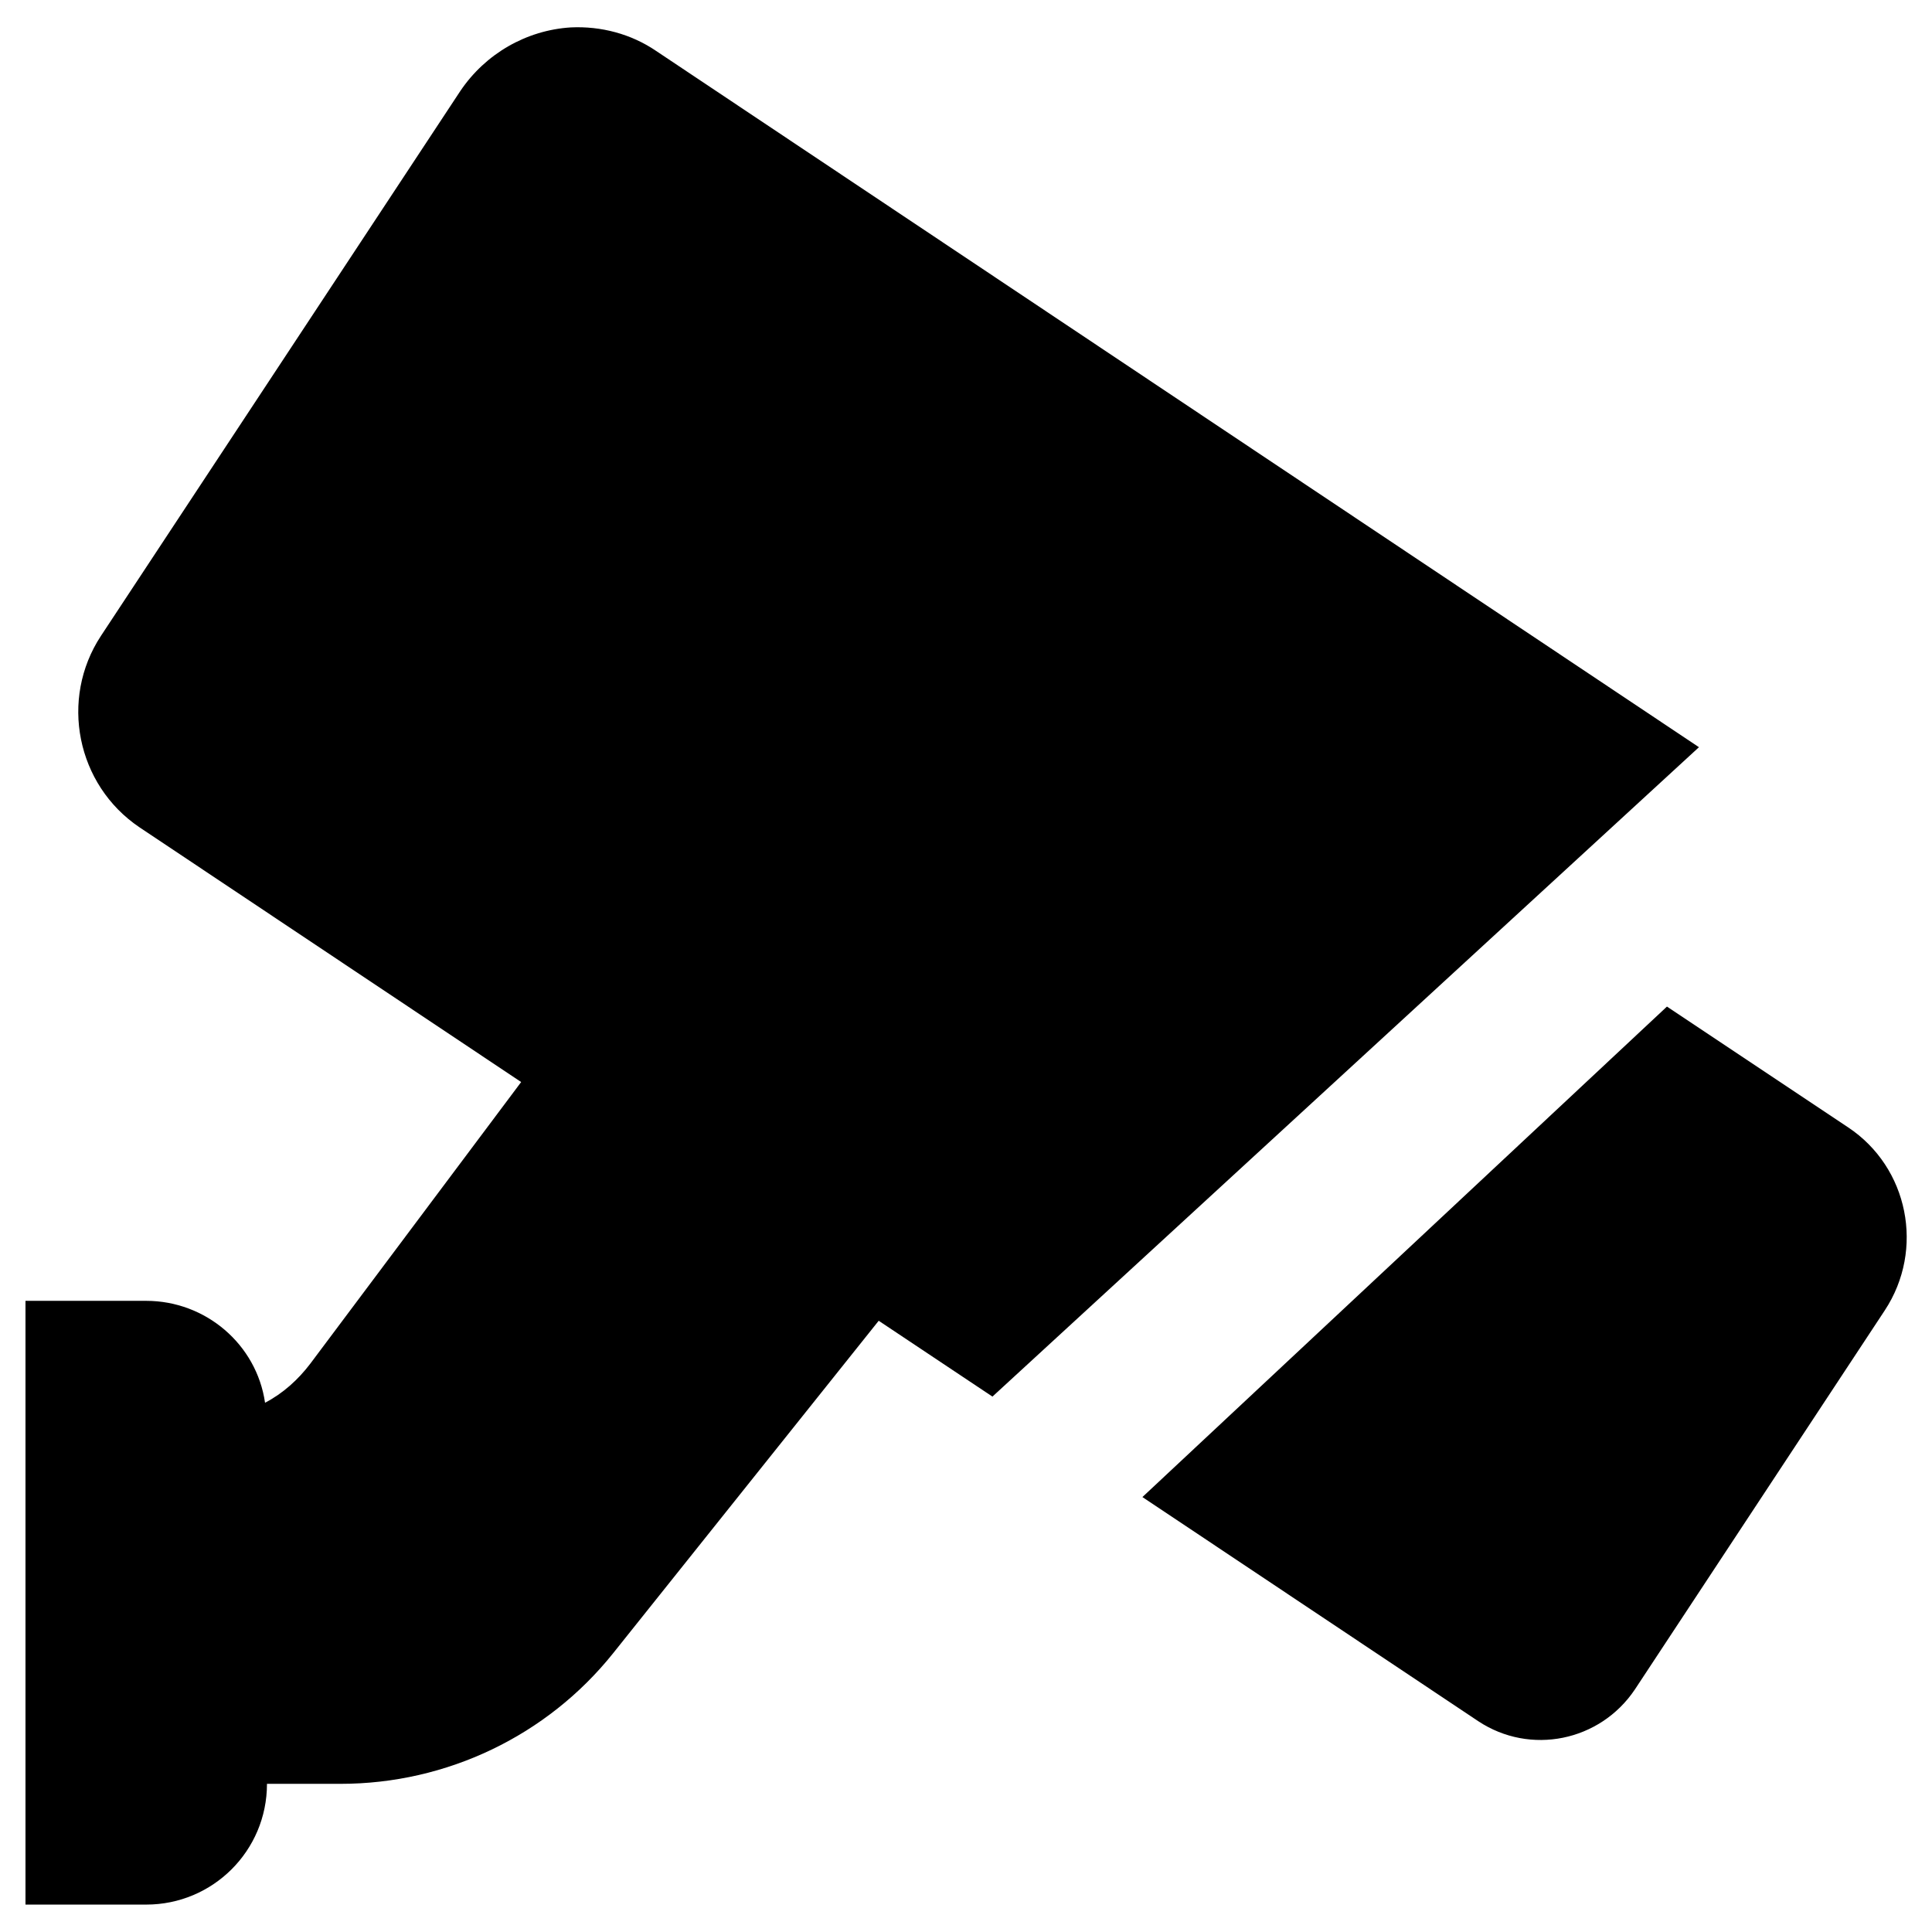 <?xml version="1.0" encoding="UTF-8"?>
<svg xmlns="http://www.w3.org/2000/svg" xmlns:xlink="http://www.w3.org/1999/xlink" width="16" height="16" viewBox="0 0 16 16" version="1.1">
<g id="surface1">
<path style=" stroke:none;fill-rule:evenodd;fill:rgb(0%,0%,0%);fill-opacity:1;" d="M 4.727 0.227 C 4.359 0.25 4.02 0.445 3.812 0.754 L 0.836 5.266 C 0.492 5.789 0.633 6.5 1.156 6.852 L 4.316 8.961 L 2.57 11.293 C 2.469 11.426 2.344 11.539 2.195 11.617 C 2.125 11.133 1.703 10.773 1.211 10.773 L 0.211 10.773 L 0.211 15.773 L 1.211 15.773 C 1.762 15.773 2.211 15.328 2.211 14.773 L 2.82 14.773 C 3.699 14.773 4.531 14.375 5.078 13.691 L 7.277 10.938 L 8.219 11.566 L 14.07 6.188 L 5.434 0.422 C 5.227 0.281 4.977 0.215 4.727 0.227 Z M 13.805 8.336 L 9.461 12.398 L 12.242 14.254 C 12.672 14.539 13.25 14.422 13.539 13.992 L 15.609 10.852 C 15.941 10.348 15.805 9.668 15.305 9.336 Z M 13.805 8.336 "/>
</g>
</svg>
